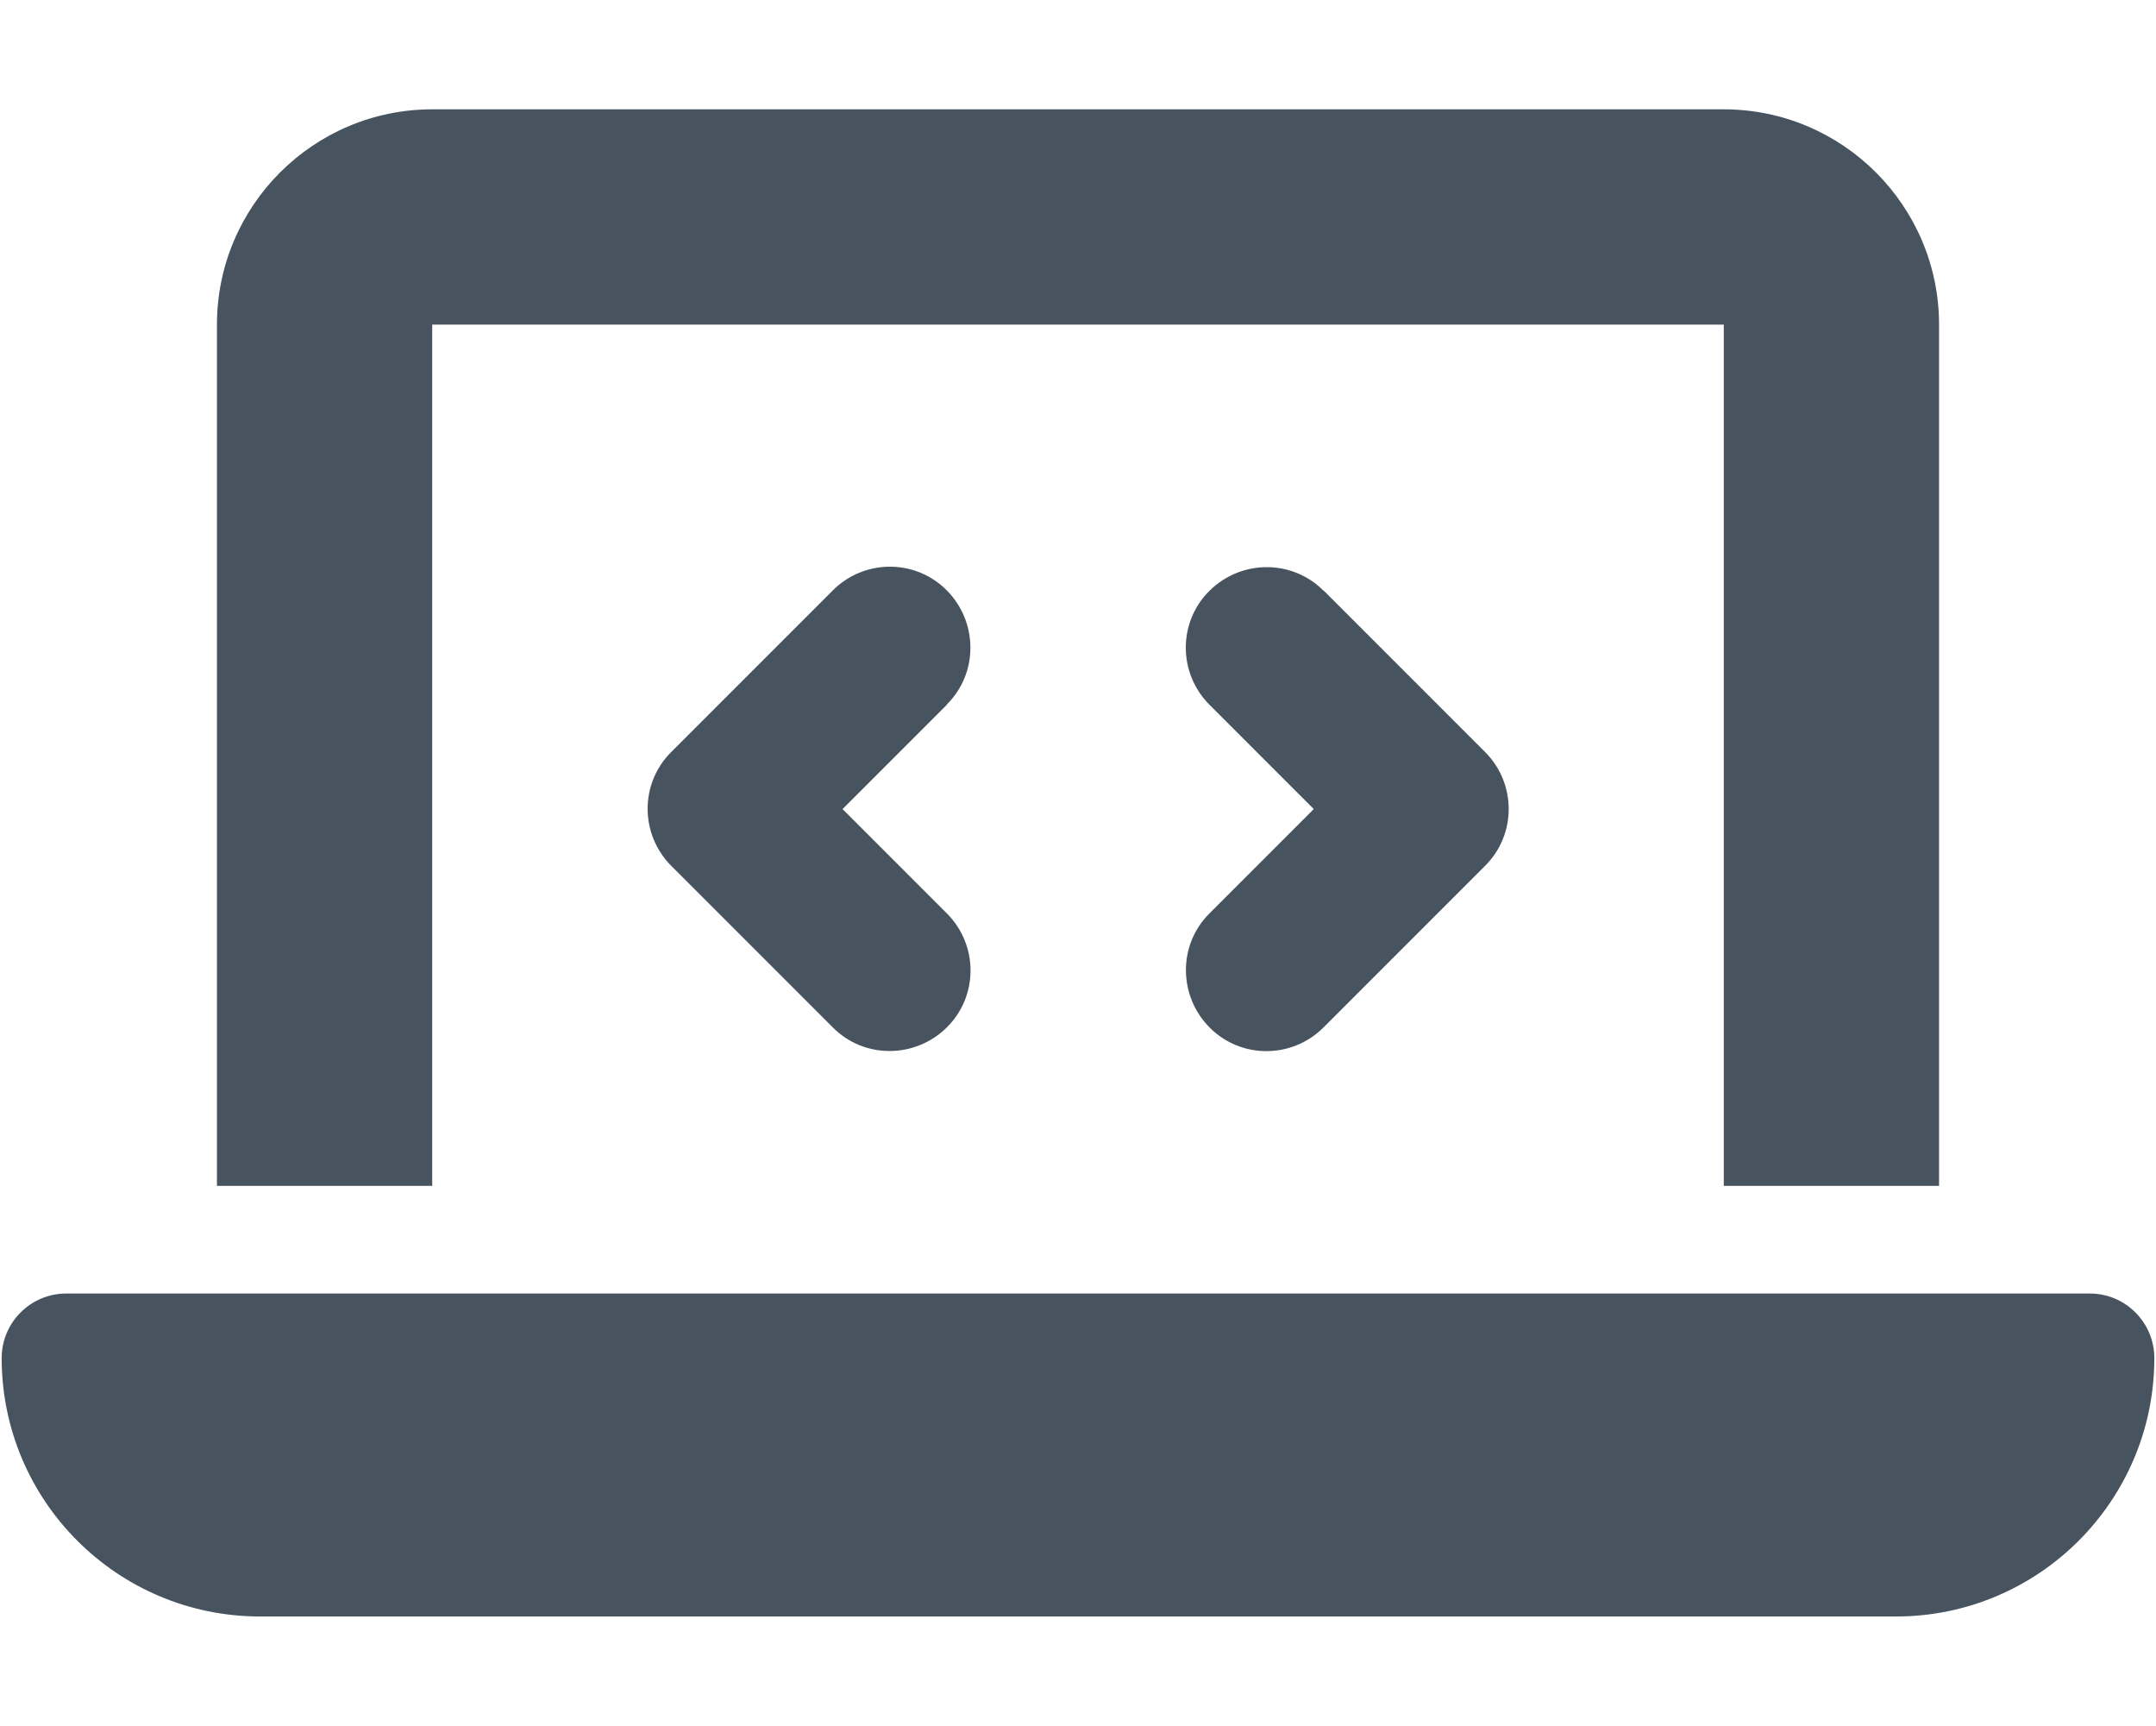 <svg width="641" height="513" viewBox="0 0 641 513" fill="none" xmlns="http://www.w3.org/2000/svg">
<g clip-path="url(#clip0_104_1826)">
<path d="M64.5 96.5C64.5 61.2 93.2 32.5 128.5 32.5H512.5C547.8 32.5 576.5 61.2 576.5 96.5V352.5H512.5V96.5H128.5V352.5H64.5V96.5ZM0.5 403.7C0.5 393.1 9.1 384.5 19.7 384.5H621.3C631.9 384.5 640.5 393.1 640.5 403.7C640.5 446.1 606.1 480.5 563.7 480.5H77.3C34.9 480.5 0.5 446.1 0.5 403.7ZM281.5 209.5L250.5 240.5L281.5 271.5C290.9 280.9 290.9 296.1 281.5 305.4C272.1 314.7 256.9 314.8 247.6 305.4L199.6 257.4C190.2 248 190.2 232.8 199.6 223.5L247.6 175.5C257 166.1 272.2 166.1 281.5 175.5C290.8 184.9 290.9 200.1 281.5 209.4V209.5ZM393.5 175.5L441.5 223.5C450.9 232.9 450.9 248.1 441.5 257.4L393.5 305.4C384.1 314.8 368.9 314.8 359.6 305.4C350.3 296 350.2 280.8 359.6 271.5L390.6 240.5L359.6 209.5C350.2 200.1 350.2 184.9 359.6 175.6C369 166.3 384.2 166.2 393.5 175.6V175.5Z" fill="#47535F"/>
</g>
<defs>
<clipPath id="clip0_104_1826">
<rect width="640" height="512" fill="white" transform="translate(0.5 0.5)"/>
</clipPath>
</defs>
</svg>
